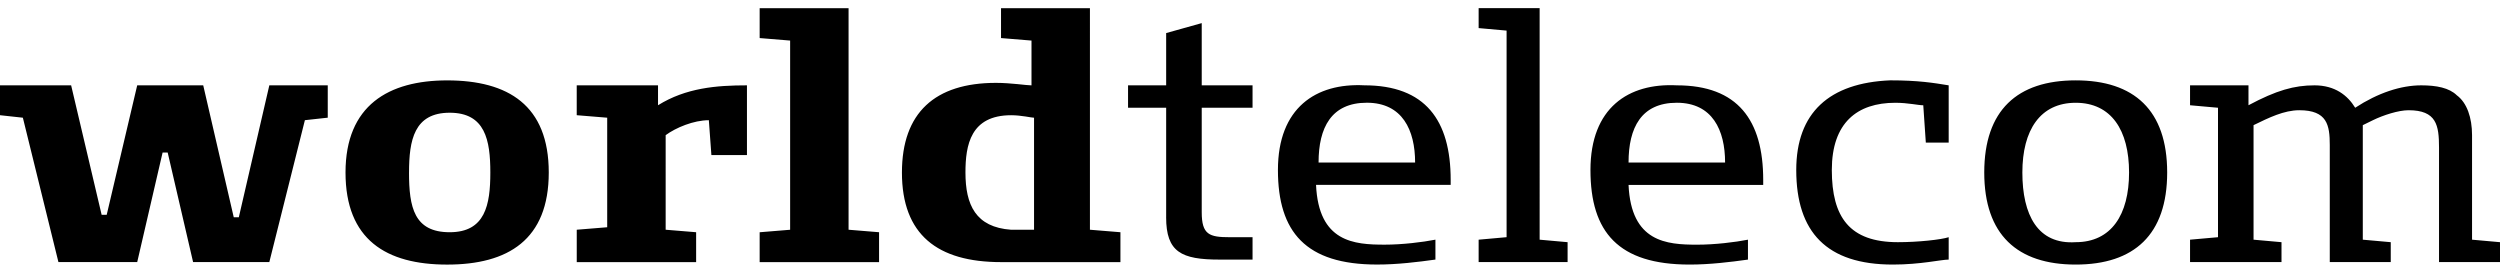 <svg width="110" height="12" viewBox="0 0 110 12" fill="none" xmlns="http://www.w3.org/2000/svg">
<path d="M96.362 11.532h4.024v-.876l-1.23-.11V5.507c.671-.328 1.342-.657 2.013-.657 1.229 0 1.341.657 1.341 1.534v5.148h2.683v-.876l-1.23-.11V5.507l.447-.219c.448-.219 1.118-.438 1.566-.438 1.229 0 1.341.657 1.341 1.643v5.039H110v-.876l-1.23-.11v-4.6c0-.767-.223-1.424-.67-1.753-.336-.329-.895-.438-1.565-.438-.895 0-1.901.329-2.907.986-.335-.548-.894-.986-1.789-.986-.894 0-1.676.219-2.906.876v-.876h-2.571v.876l1.23.11v5.696l-1.23.109v.986zm-7.378-3.943c0-1.862.782-3.067 2.347-3.067s2.348 1.205 2.348 3.067-.783 3.067-2.348 3.067c-1.677.11-2.347-1.205-2.347-3.067zm-1.677 0c0 2.738 1.453 4.052 4.024 4.052 2.572 0 4.025-1.314 4.025-4.052 0-2.739-1.453-4.053-4.025-4.053-2.57 0-4.024 1.314-4.024 4.053zm-8.272-.11c0 2.738 1.341 4.162 4.248 4.162 1.23 0 2.124-.219 2.459-.219v-.985c-.335.109-1.342.219-2.236.219-2.124 0-2.906-1.096-2.906-3.177s1.118-2.957 2.794-2.957c.56 0 1.006.11 1.23.11l.112 1.642h1.006V3.755c-.67-.11-1.342-.22-2.571-.22-2.683.11-4.136 1.425-4.136 3.944zm-7.379-.328c0-1.534.56-2.63 2.124-2.63 1.566 0 2.124 1.206 2.124 2.63h-4.248zm-1.676.328c0 2.738 1.23 4.162 4.36 4.162.894 0 1.788-.11 2.57-.219v-.876c-.558.11-1.453.22-2.235.22-1.342 0-2.907-.11-3.019-2.63h5.925v-.219c0-2.629-1.118-4.162-3.8-4.162-2.125-.11-3.801.986-3.801 3.724zm-5.03 4.053h4.024v-.876l-1.23-.11V.359H65.06v.877l1.23.11v9.09l-1.23.11v.986h-.112zM58.017 7.15c0-1.534.56-2.63 2.124-2.63 1.565 0 2.124 1.206 2.124 2.63h-4.248zm-1.788.328c0 2.738 1.23 4.162 4.36 4.162.894 0 1.788-.11 2.57-.219v-.876c-.558.11-1.453.22-2.235.22-1.342 0-2.907-.11-3.018-2.63h5.924v-.219c0-2.629-1.118-4.162-3.8-4.162-2.124-.11-3.801.986-3.801 3.724zM51.31 9.56c0 1.534.672 1.862 2.348 1.862h1.454v-.985h-1.006c-.895 0-1.23-.11-1.23-1.096v-4.6h2.236v-.986h-2.236V1.017l-1.565.438v2.3h-1.677v.986h1.677v4.82zM42.48 7.59c0-1.205.223-2.52 2.012-2.52.447 0 .894.11 1.006.11v4.929h-1.006c-1.565-.11-2.012-1.095-2.012-2.52zm-2.795 0c0 2.738 1.565 3.943 4.36 3.943h5.254v-1.315l-1.342-.11V.36h-3.912v1.315l1.341.11v1.971c-.223 0-.894-.11-1.565-.11-2.683 0-4.136 1.315-4.136 3.944zm-6.26 3.943h5.254v-1.315l-1.342-.11V.36h-3.912v1.315l1.341.11v8.324l-1.341.11v1.314zm-8.049 0h5.254v-1.315l-1.341-.11V5.947c.447-.329 1.23-.658 1.9-.658l.112 1.534h1.565V3.755c-1.342 0-2.683.11-3.913.876v-.876h-3.577v1.314l1.341.11v4.82l-1.34.109v1.424zm-7.378-3.943c0-1.424.224-2.63 1.789-2.63s1.788 1.206 1.788 2.63-.223 2.628-1.788 2.628-1.79-1.095-1.79-2.628zm-2.795 0c0 2.957 1.789 4.052 4.472 4.052 2.683 0 4.471-1.095 4.471-4.052 0-2.958-1.788-4.053-4.471-4.053-2.571 0-4.472 1.095-4.472 4.053zM2.571 11.532h3.466l1.117-4.82h.224l1.118 4.82h3.354l1.565-6.244 1.006-.11V3.756H11.85L10.508 9.56h-.223L8.942 3.755H6.037L4.695 9.451h-.223L3.13 3.755H0v1.314l1.006.11 1.565 6.353z" fill="#000"/>
</svg>